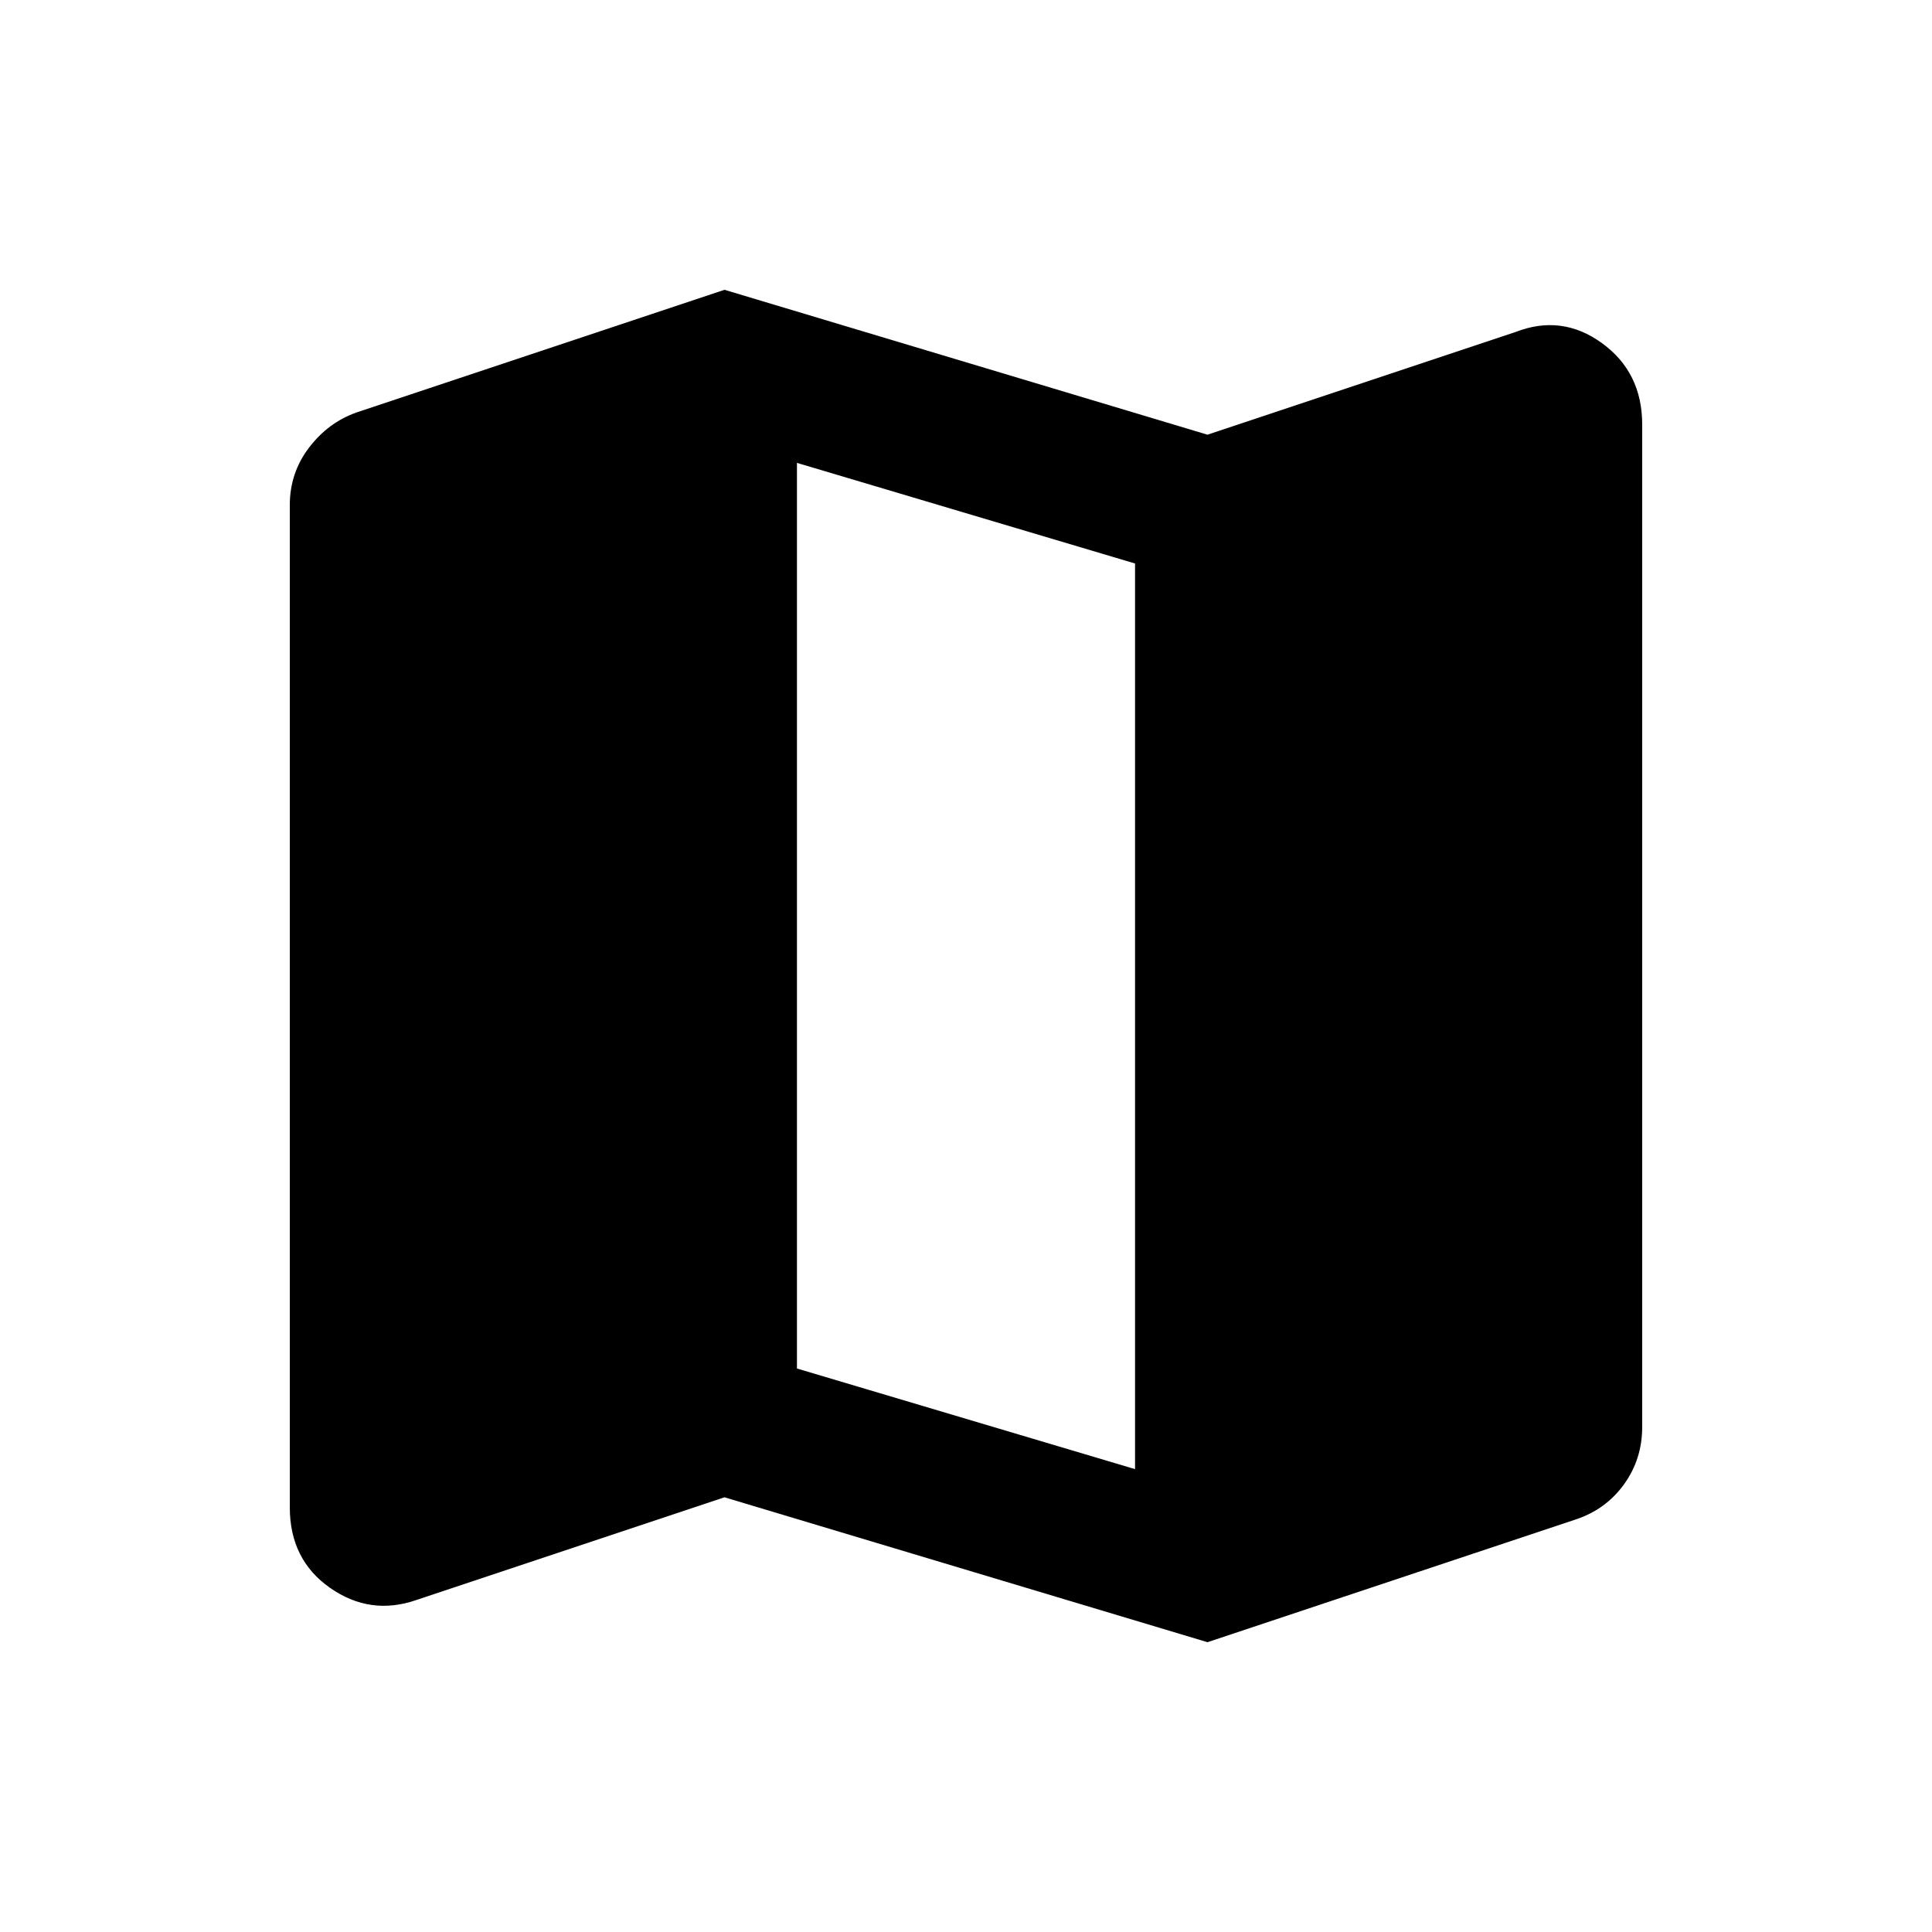 <svg xmlns="http://www.w3.org/2000/svg" height="20" viewBox="0 -960 960 960" width="20"><path d="m600-144-240-72-153 51q-23 8-43-6t-20-40v-498q0-16 9.5-28.5T177-755l183-61 240 72 153-51q23-9 43 5.5t20 40.5v498q0 16-9 28.5T783-205l-183 61Zm-36-86v-450l-168-50v450l168 50Z"/></svg>